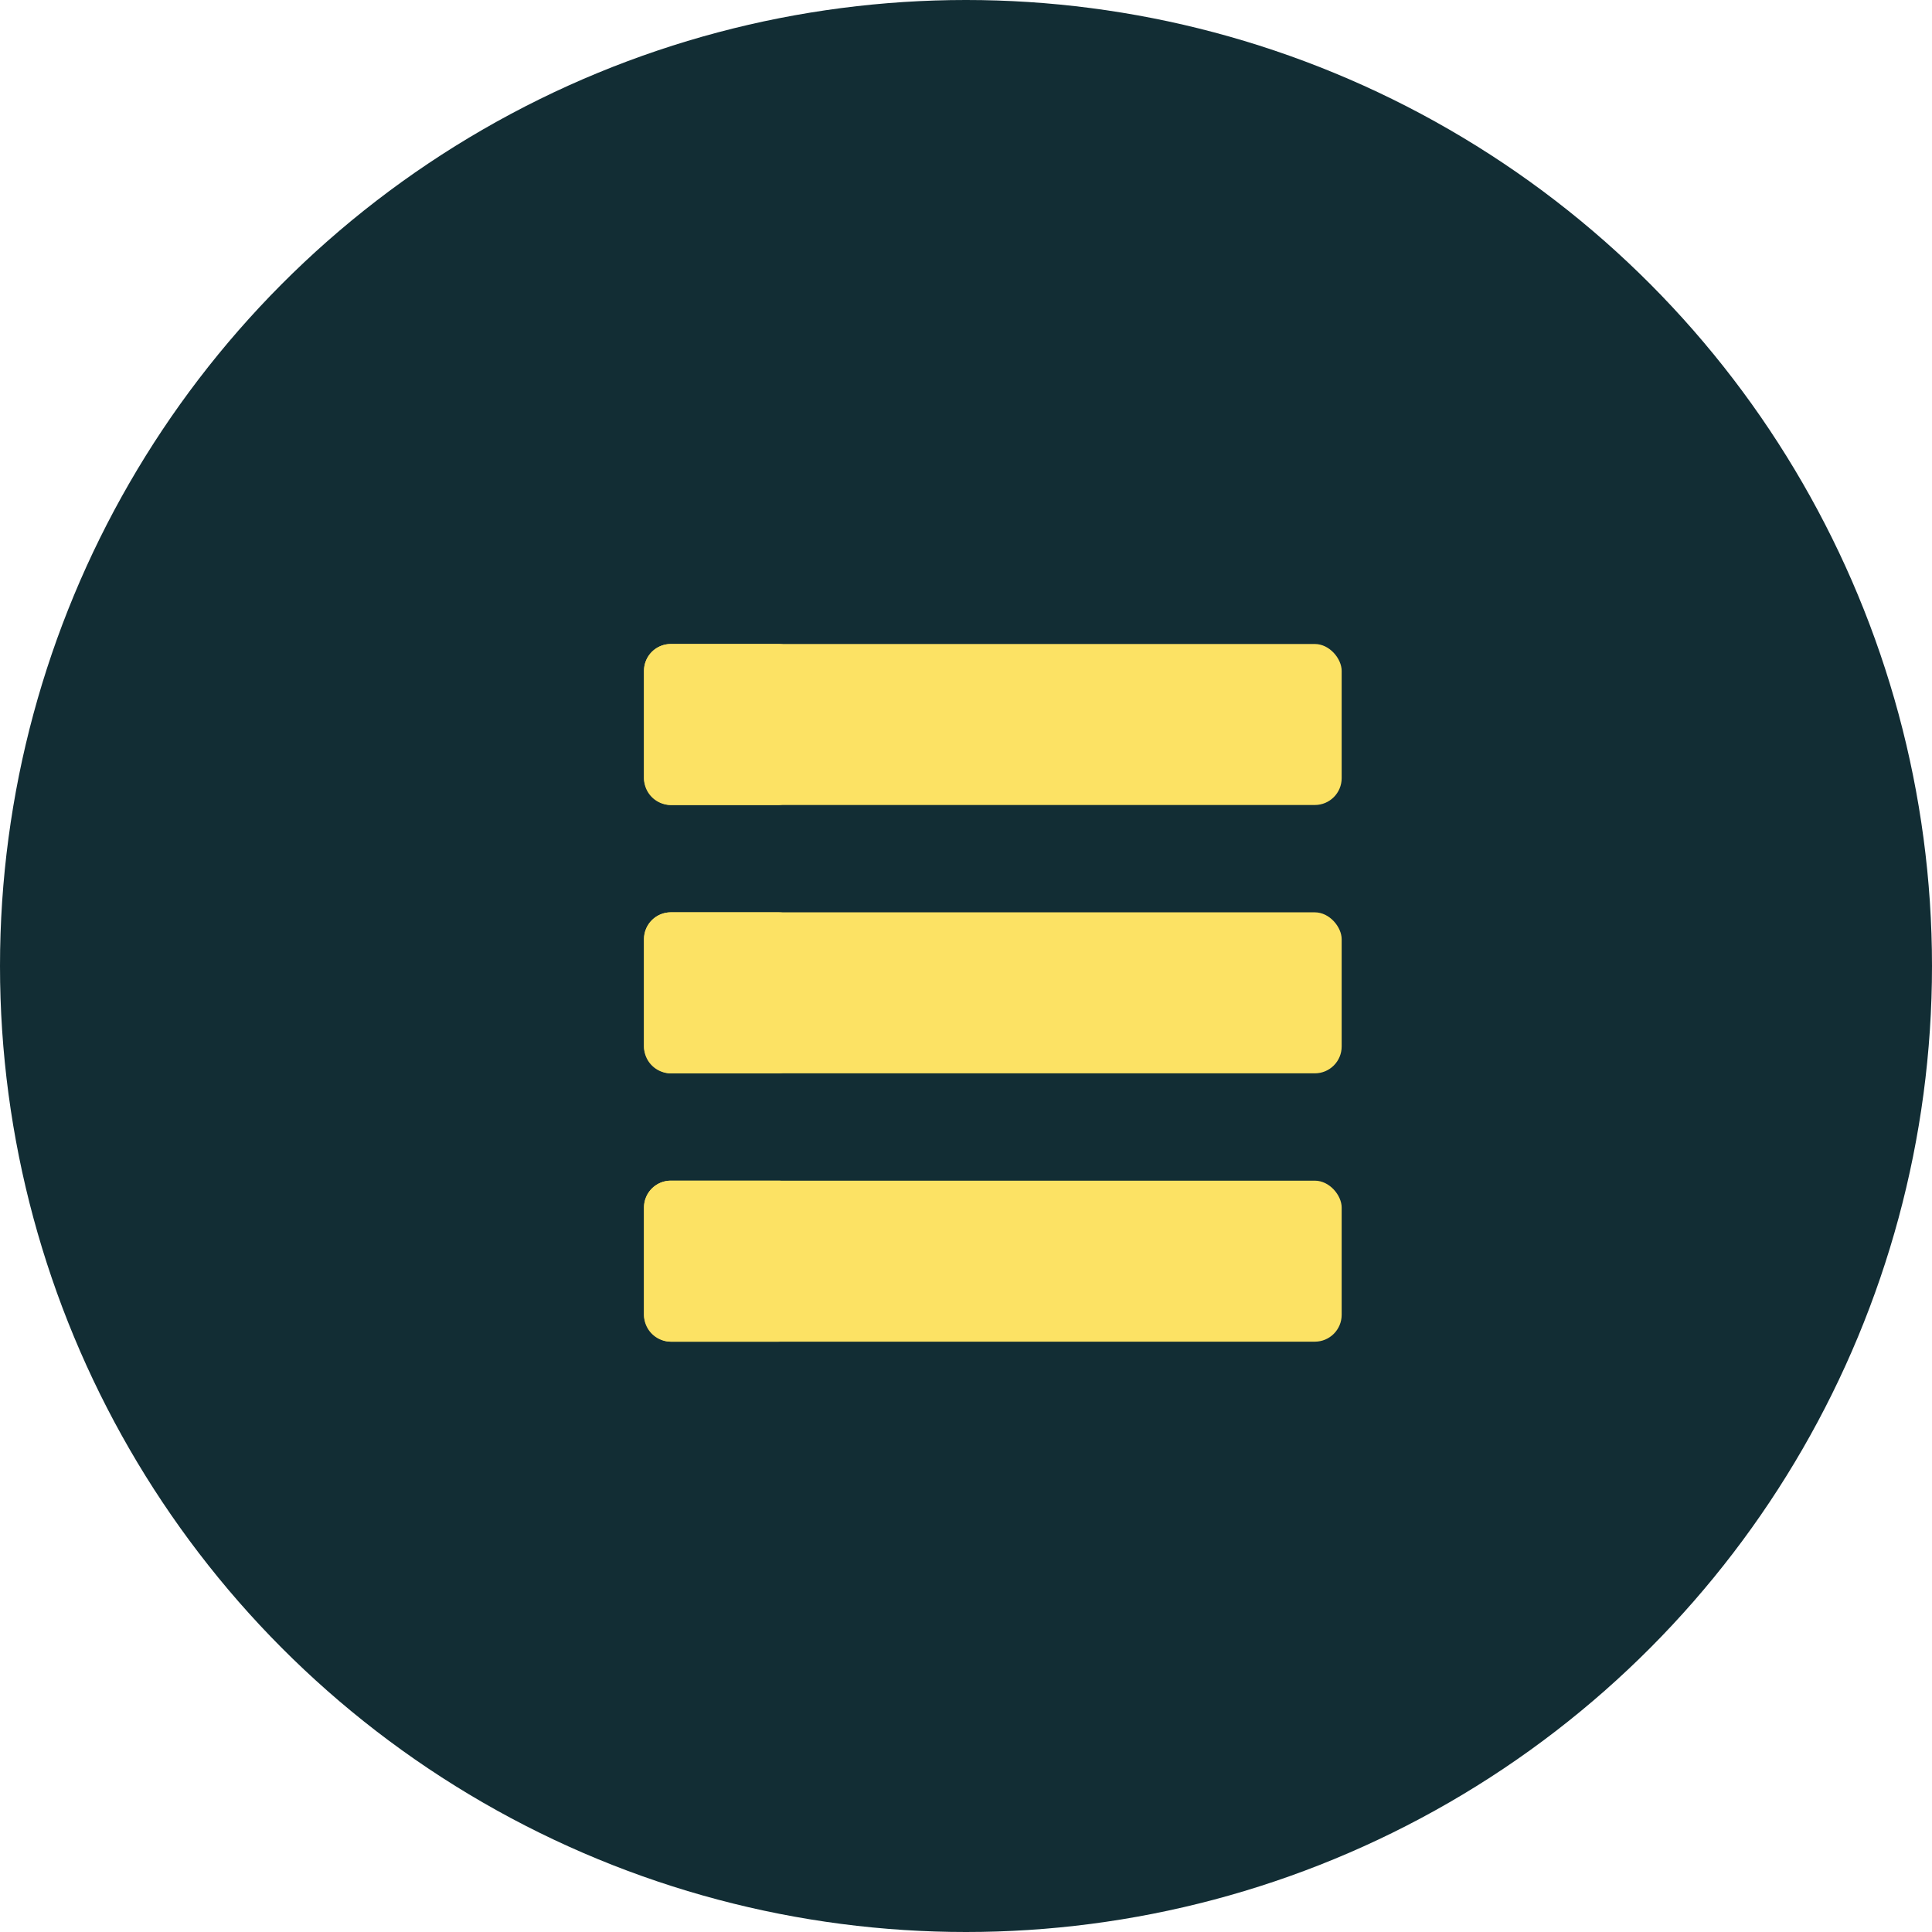 <svg xmlns="http://www.w3.org/2000/svg" width="36" height="36" viewBox="0 0 36 36">
  <g id="res-bef" transform="translate(-3642 -2590)">
    <circle id="Ellipse_45" data-name="Ellipse 45" cx="18" cy="18" r="18" transform="translate(3642 2590)" fill="#122d34"/>
    <g id="Group_74" data-name="Group 74" transform="translate(-6.967 -2.333)">
      <g id="Group_91" data-name="Group 91">
        <rect id="Rectangle_103" data-name="Rectangle 103" width="13" height="3" rx="0.5" transform="translate(3660.967 2604.333)" fill="#fce264"/>
        <rect id="Rectangle_104" data-name="Rectangle 104" width="13" height="3" rx="0.5" transform="translate(3660.967 2609.333)" fill="#fce264"/>
        <rect id="Rectangle_105" data-name="Rectangle 105" width="13" height="3" rx="0.5" transform="translate(3660.967 2614.333)" fill="#fce264"/>
      </g>
      <g id="Group_92" data-name="Group 92">
        <path id="Path_84" data-name="Path 84" d="M.5,0h2c.276,0,.294.2.5.5L4.031.969v1.1L3,2.5c-.319.216-.224.5-.5.5H.5A.5.5,0,0,1,0,2.5V.5A.5.5,0,0,1,.5,0Z" transform="translate(3660.967 2604.333)" fill="#fce264"/>
        <path id="Path_87" data-name="Path 87" d="M.5,0h2c.276,0,.294.2.5.5L4.031.969v1.1L3,2.5c-.319.216-.224.5-.5.5H.5A.5.5,0,0,1,0,2.5V.5A.5.5,0,0,1,.5,0Z" transform="translate(3660.967 2609.333)" fill="#fce264"/>
        <path id="Path_88" data-name="Path 88" d="M.5,0h2c.276,0,.294.2.5.5L4.031.969v1.1L3,2.5c-.319.216-.224.5-.5.5H.5A.5.5,0,0,1,0,2.5V.5A.5.5,0,0,1,.5,0Z" transform="translate(3660.967 2614.333)" fill="#fce264"/>
      </g>
    </g>
  </g>
</svg>
